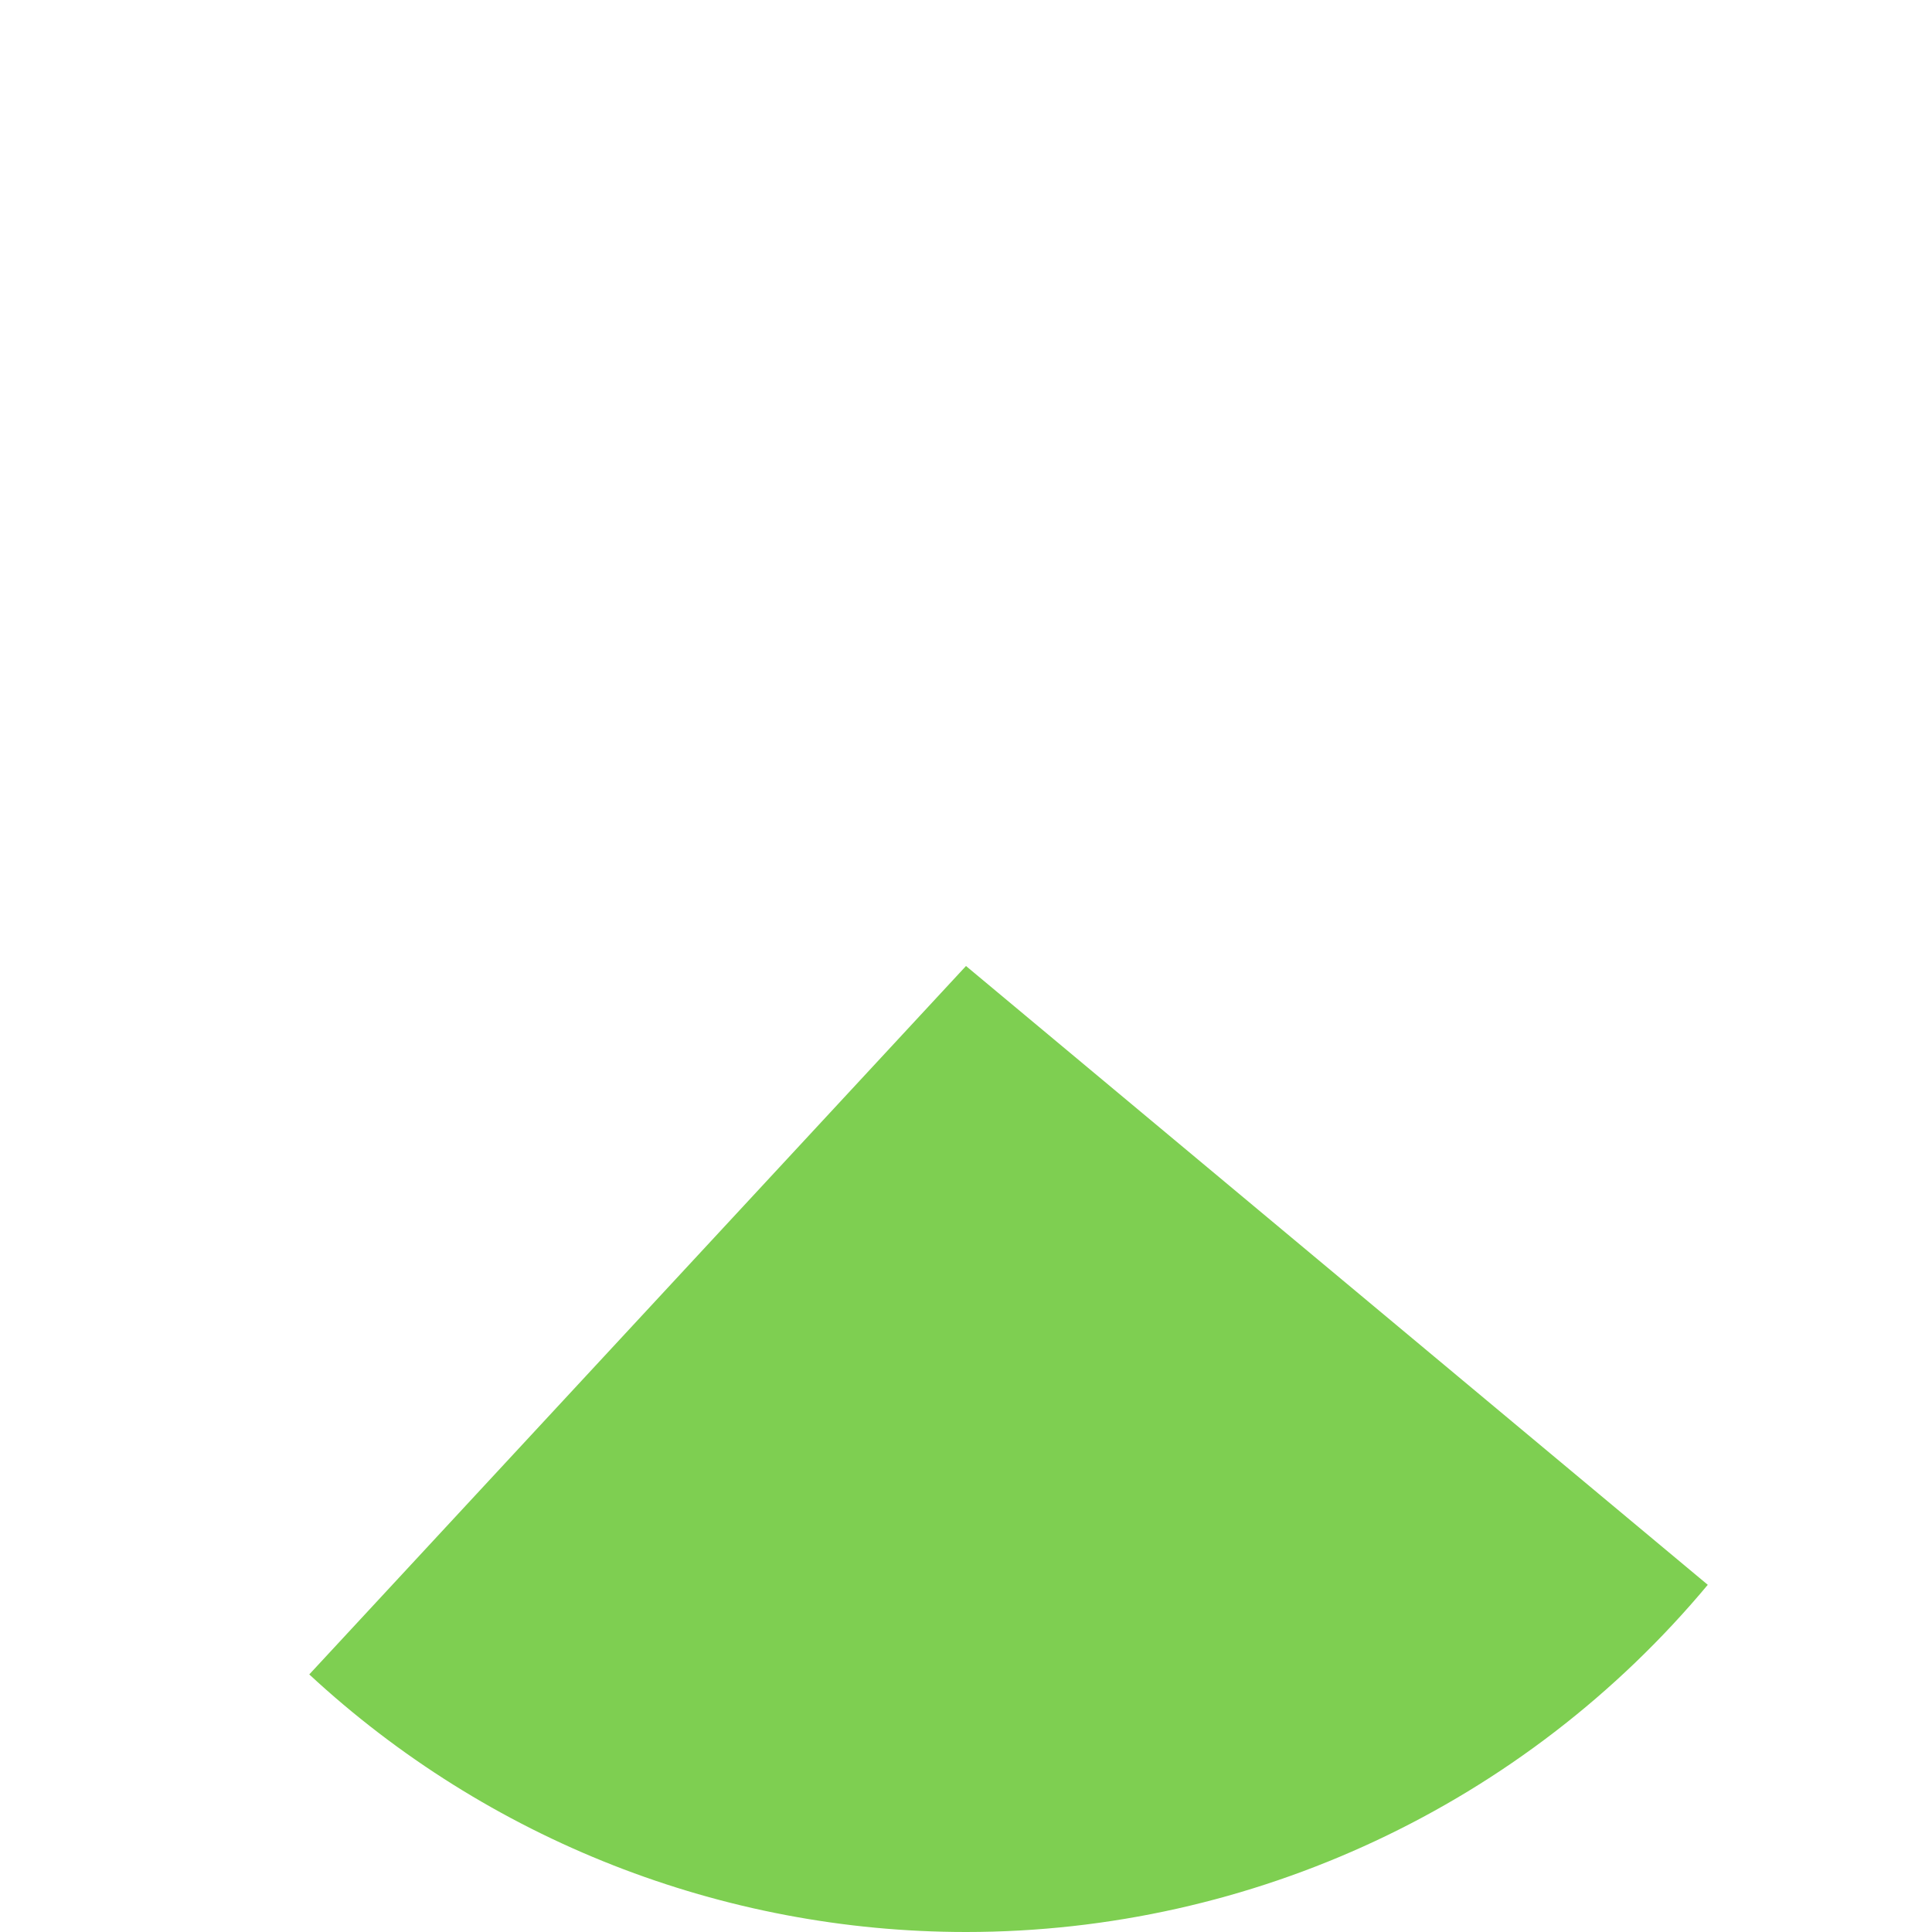 ﻿<?xml version="1.0" encoding="utf-8"?>
<svg version="1.1" xmlns:xlink="http://www.w3.org/1999/xlink" width="200px" height="200px" xmlns="http://www.w3.org/2000/svg">
  <g transform="matrix(1 0 0 1 -1196 -403 )">
    <path d="M 1228.016 576.336  L 1296 503  L 1372.788 567.059  C 1353.789 589.834  1325.66 603  1296 603  C 1270.788 603  1246.506 593.476  1228.016 576.336  Z " fill-rule="nonzero" fill="#7ecf51" stroke="none" />
  </g>
</svg>